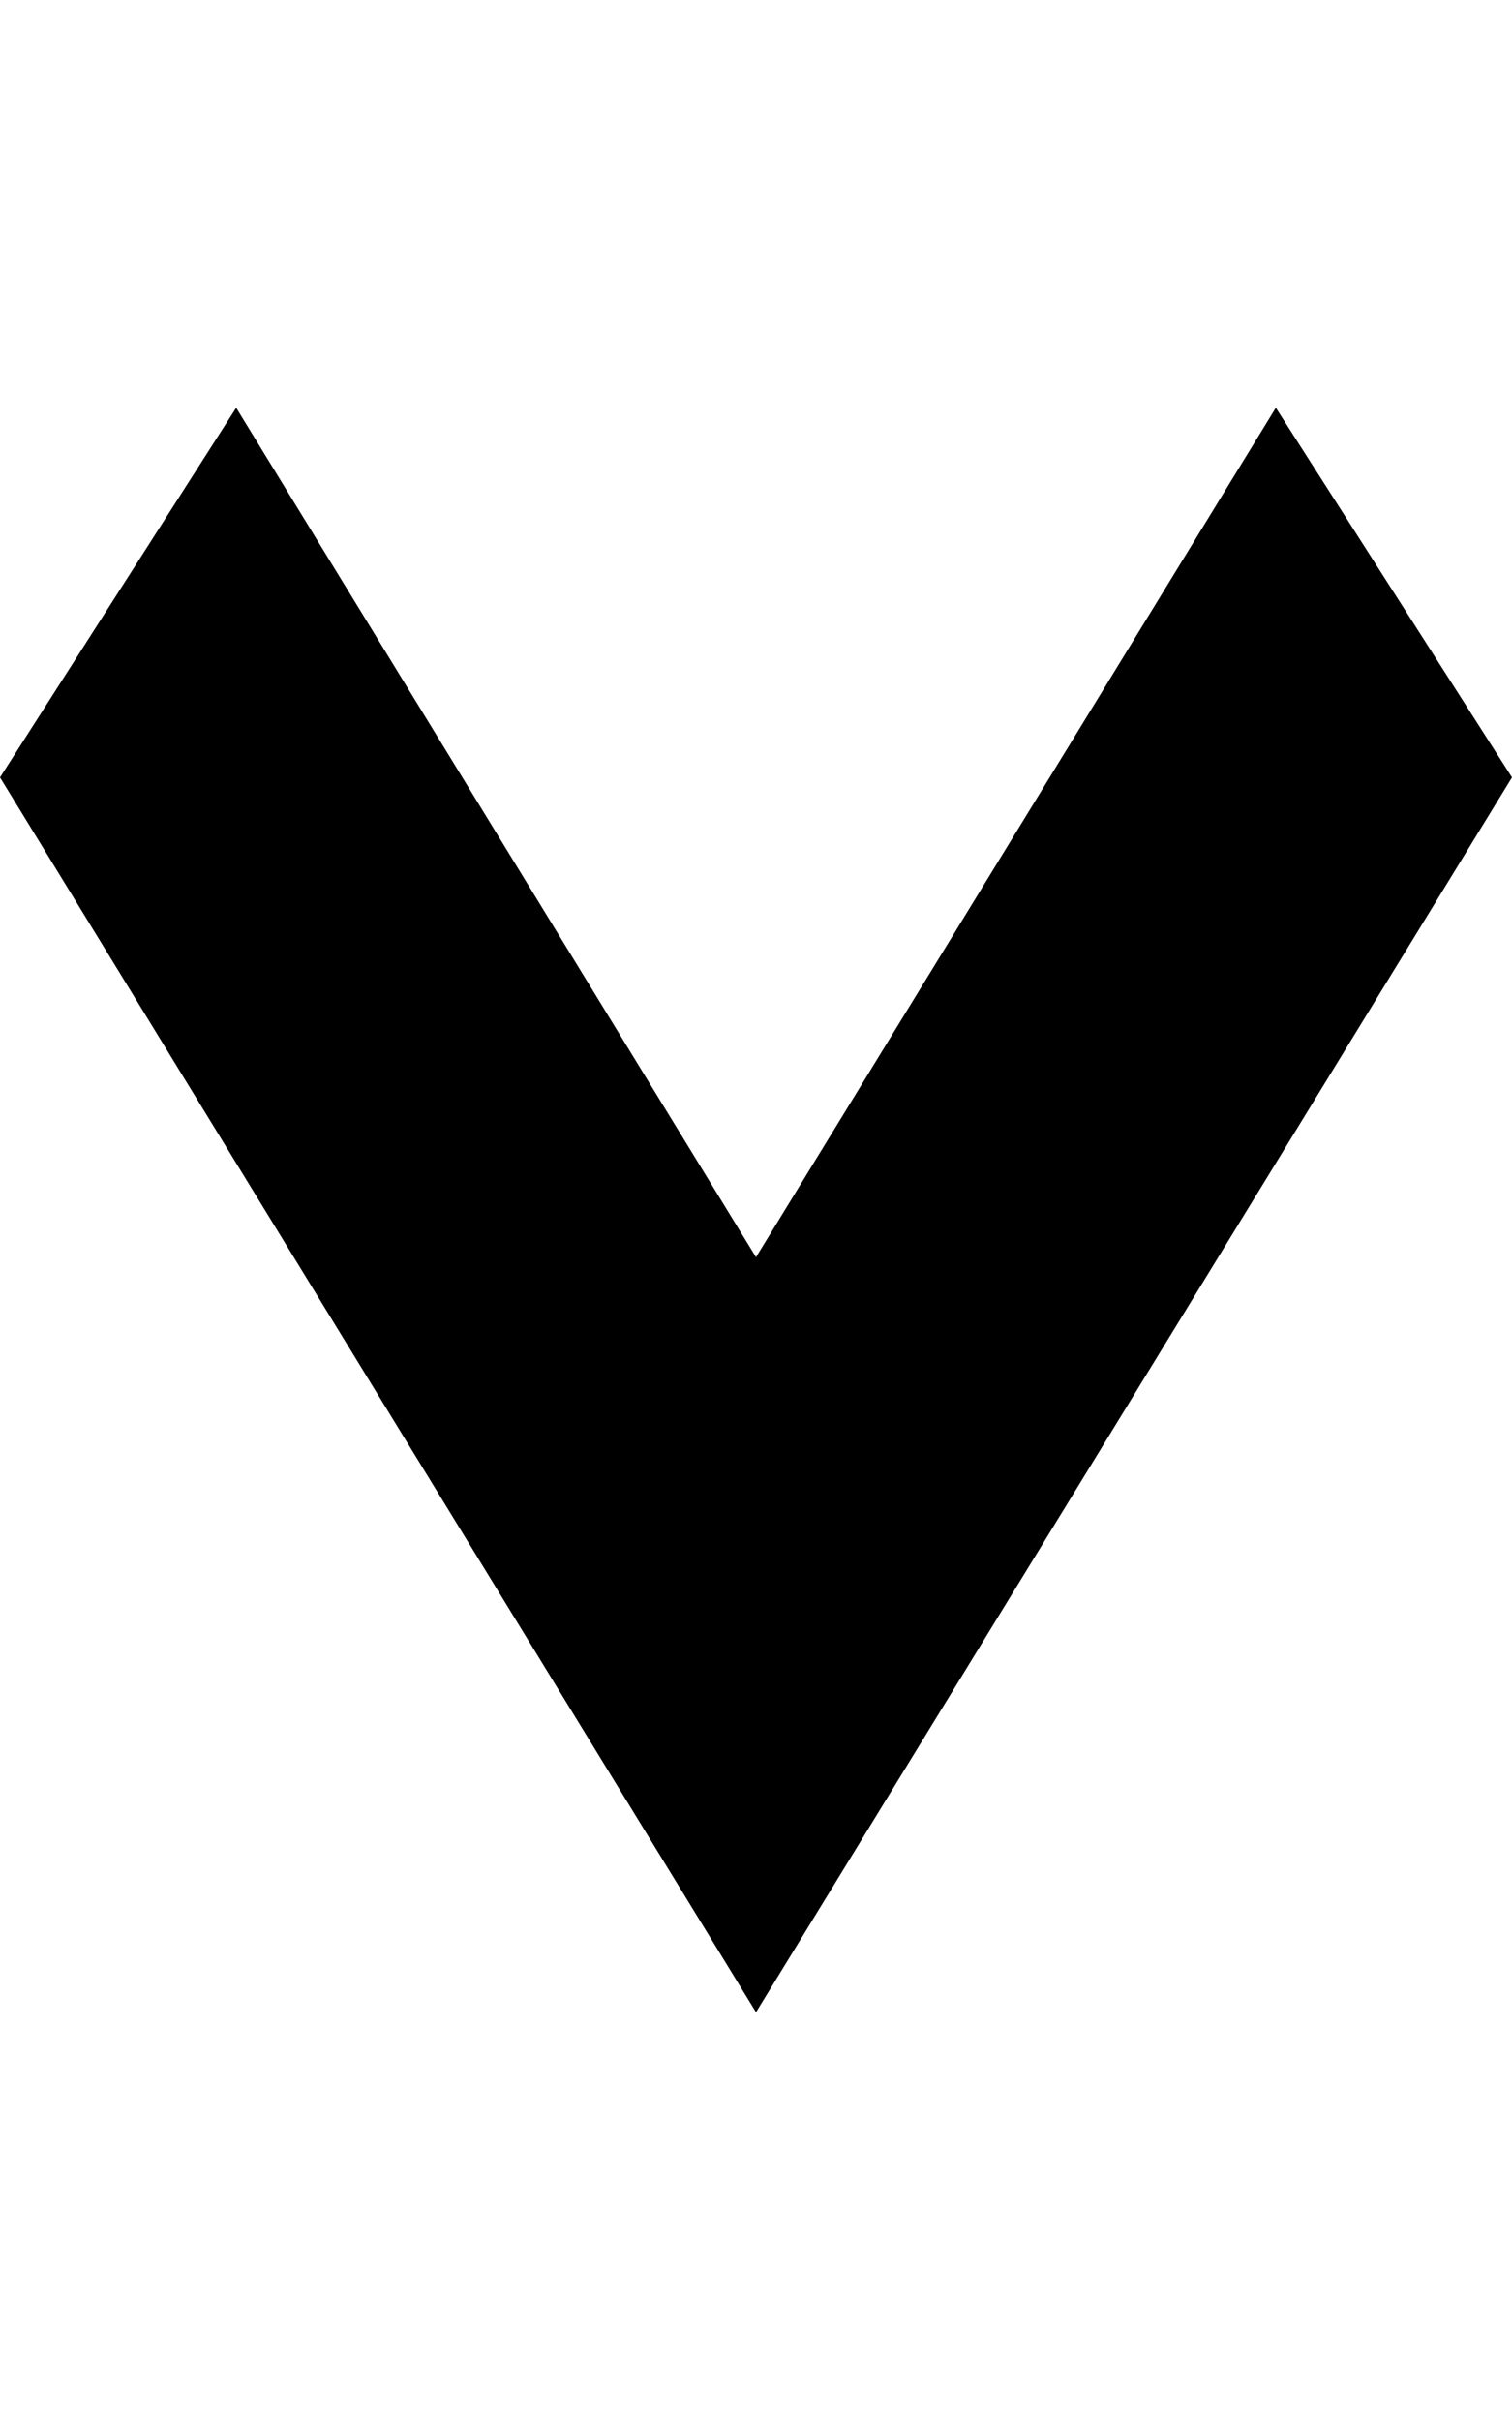 <?xml version="1.0" encoding="UTF-8"?>
<svg xmlns="http://www.w3.org/2000/svg" xmlns:xlink="http://www.w3.org/1999/xlink" width="5pt" height="8pt" viewBox="0 0 5 8" version="1.1">
<g id="surface1">
<path style=" stroke:none;fill-rule:nonzero;fill:rgb(0%,0%,0%);fill-opacity:1;" d="M 5 2.57 L 2.5 6.652 L 0 2.57 L 0.781 1.348 L 2.5 4.156 L 4.219 1.348 Z M 5 2.57 "/>
</g>
</svg>

